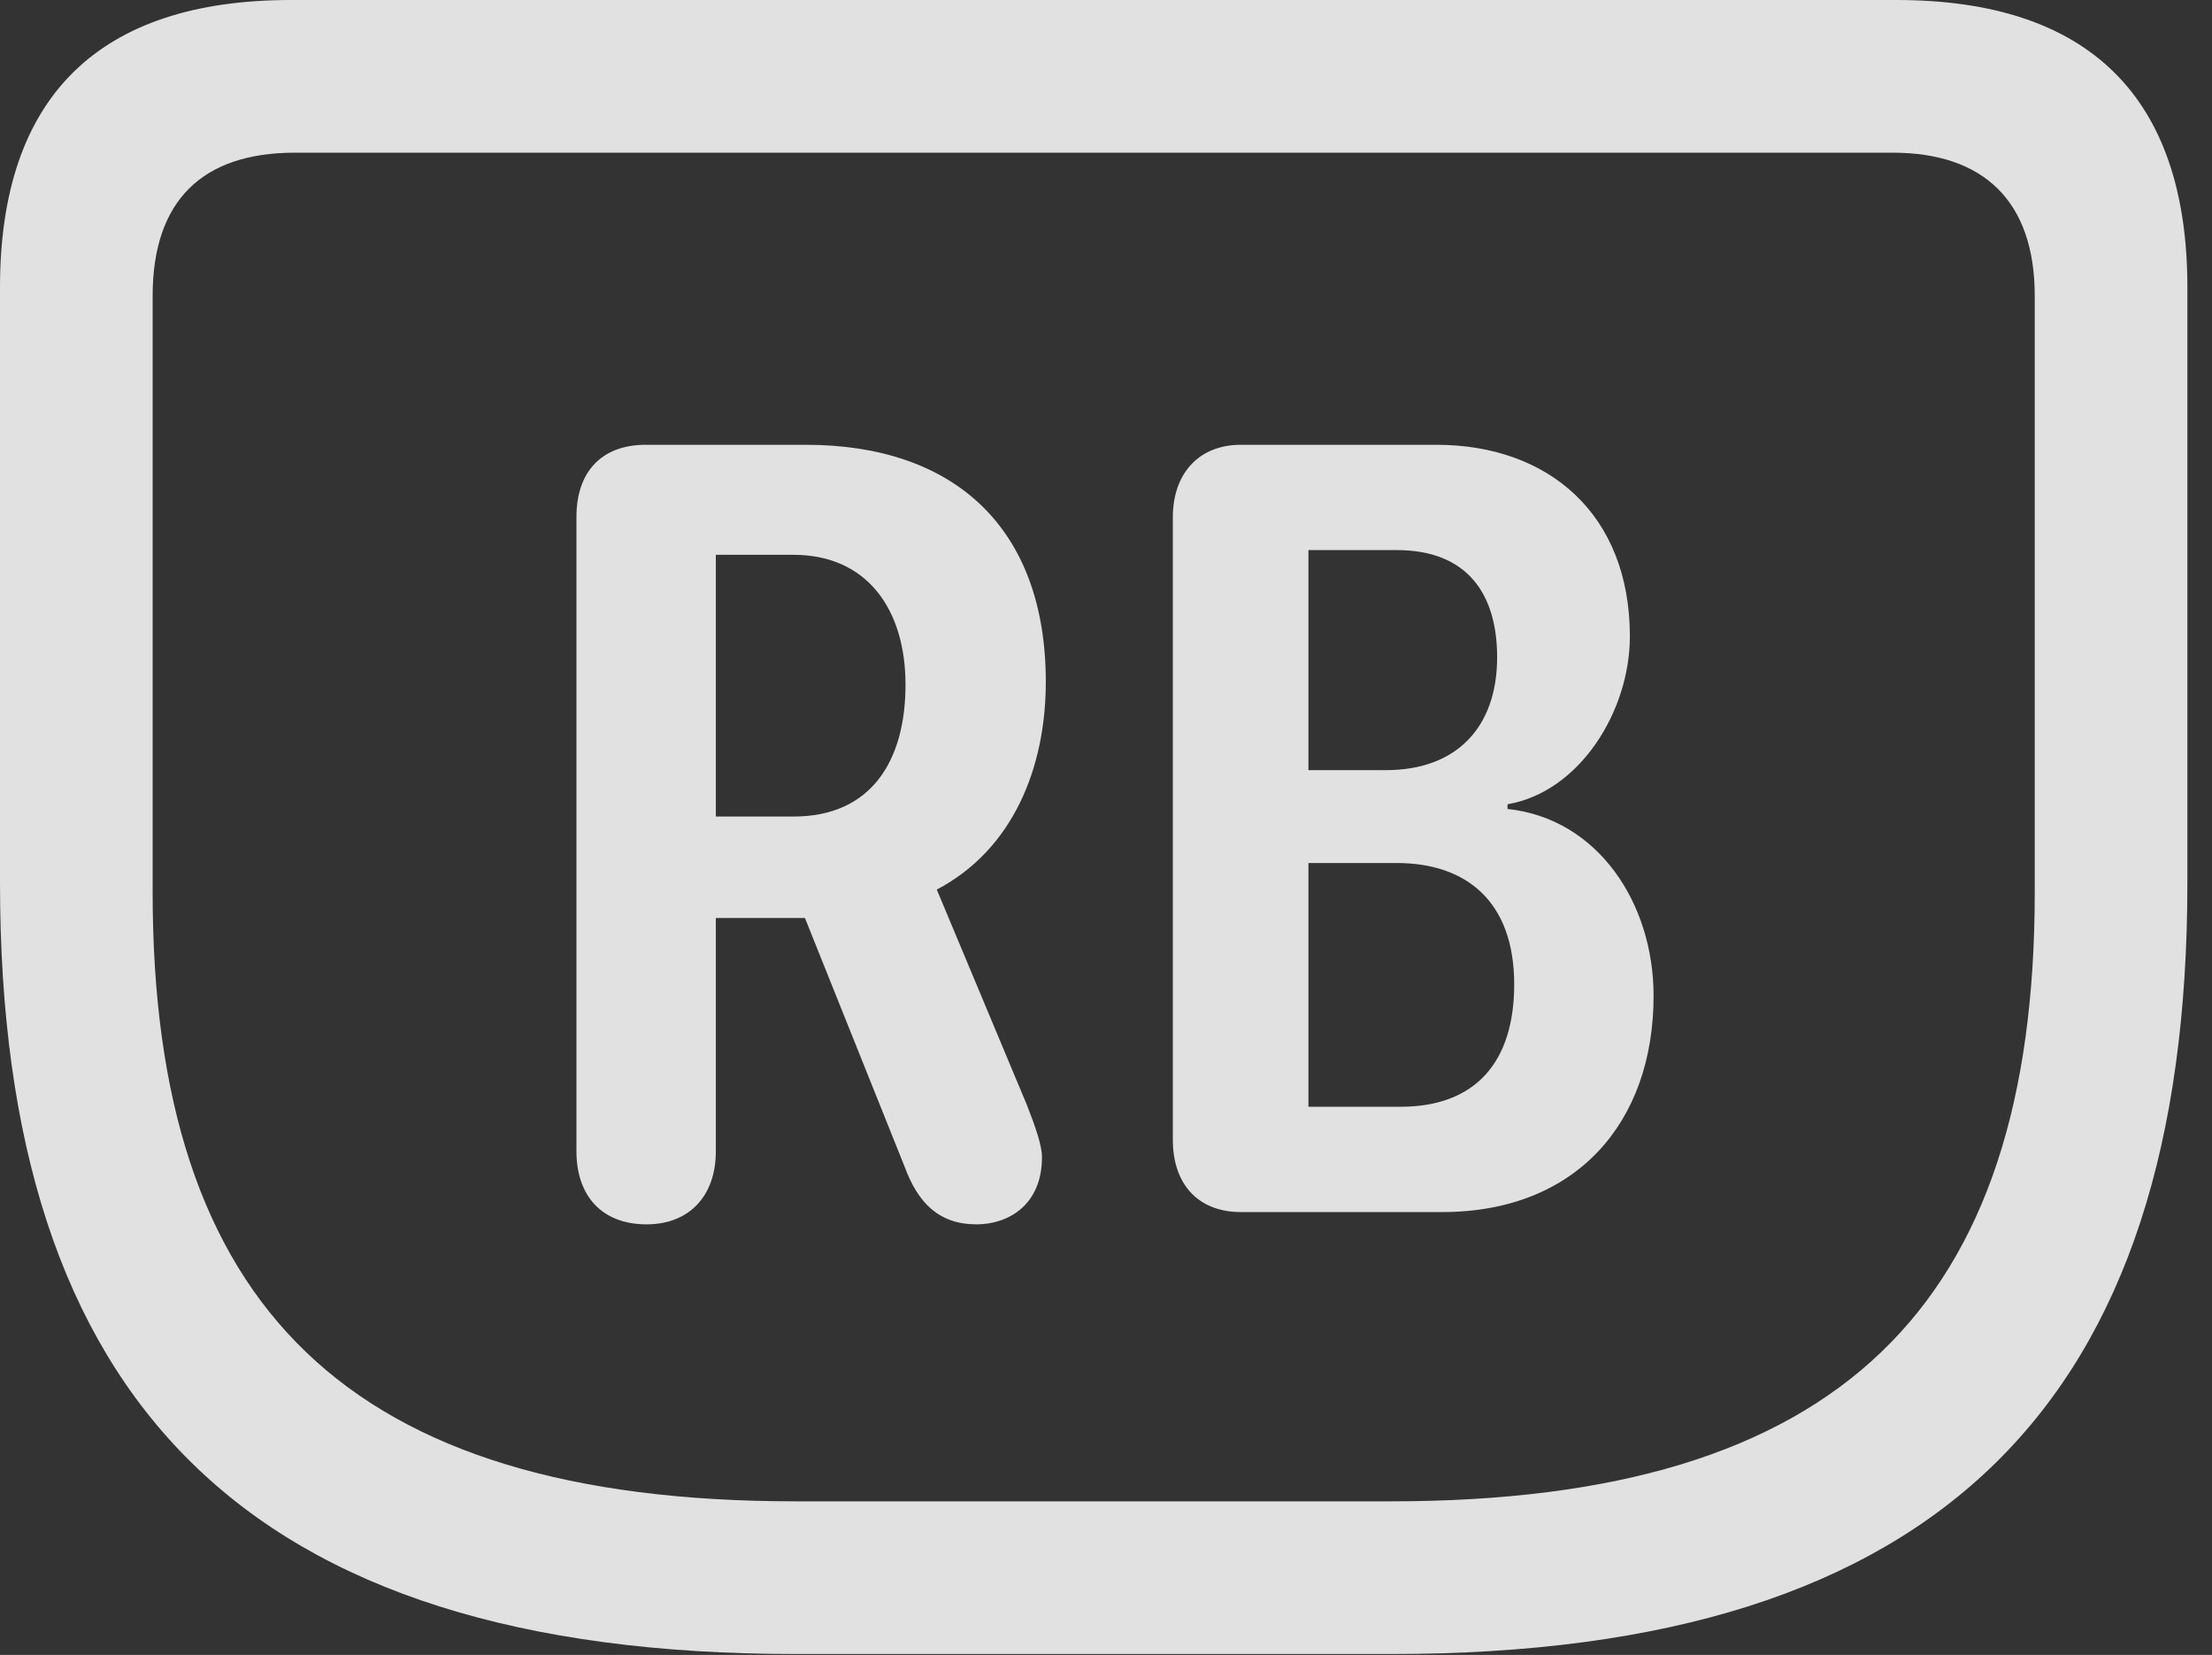 <?xml version="1.0" encoding="UTF-8"?>
<!--Generator: Apple Native CoreSVG 326-->
<!DOCTYPE svg
PUBLIC "-//W3C//DTD SVG 1.1//EN"
       "http://www.w3.org/Graphics/SVG/1.1/DTD/svg11.dtd">
<svg version="1.1" xmlns="http://www.w3.org/2000/svg" xmlns:xlink="http://www.w3.org/1999/xlink" viewBox="0 0 31.896 23.857">
 <rect x="0" y="0" width="31.896" height="23.857" fill="#333333" stroke="none"/>
 <g>
  <rect height="23.857" opacity="0" width="31.896" x="0" y="0"/>
  <path d="M11.471 23.844L20.07 23.844C28 23.844 31.541 20.193 31.541 12.729L31.541 4.143C31.541 1.395 30.119 0 27.344 0L4.197 0C1.422 0 0 1.395 0 4.143L0 12.729C0 20.193 3.541 23.844 11.471 23.844ZM11.471 21.643C5.018 21.643 2.201 18.84 2.201 12.865L2.201 4.266C2.201 2.898 2.912 2.201 4.252 2.201L27.289 2.201C28.602 2.201 29.34 2.898 29.34 4.266L29.34 12.865C29.34 18.84 26.523 21.643 20.057 21.643Z" fill="white" fill-opacity="0.85"/>
  <path d="M9.324 17.65C9.939 17.65 10.322 17.24 10.322 16.598L10.322 13.234L11.607 13.234L13.043 16.816C13.234 17.336 13.535 17.65 14.082 17.65C14.533 17.65 15.025 17.377 15.025 16.68C15.025 16.516 14.93 16.242 14.807 15.928L13.508 12.824C14.602 12.25 15.08 11.074 15.08 9.83C15.08 7.602 13.754 6.412 11.621 6.412L9.311 6.412C8.668 6.412 8.312 6.809 8.312 7.451L8.312 16.598C8.312 17.227 8.668 17.65 9.324 17.65ZM10.322 11.771L10.322 7.998L11.443 7.998C12.496 7.998 13.057 8.777 13.057 9.871C13.057 10.965 12.565 11.771 11.443 11.771ZM17.896 17.473L20.795 17.473C22.723 17.473 23.844 16.188 23.844 14.355C23.844 13.016 23.037 11.799 21.738 11.662L21.738 11.594C22.777 11.416 23.502 10.254 23.502 9.174C23.502 7.41 22.326 6.412 20.713 6.412L17.896 6.412C17.254 6.412 16.912 6.863 16.912 7.451L16.912 16.434C16.912 17.062 17.268 17.473 17.896 17.473ZM18.867 11.102L18.867 7.93L20.139 7.93C21.178 7.93 21.588 8.586 21.588 9.475C21.588 10.486 21 11.102 19.988 11.102ZM18.867 15.955L18.867 12.441L20.139 12.441C21.137 12.441 21.834 12.988 21.834 14.191C21.834 15.299 21.287 15.955 20.193 15.955Z" fill="white" fill-opacity="0.85"/>
 </g>
</svg>
